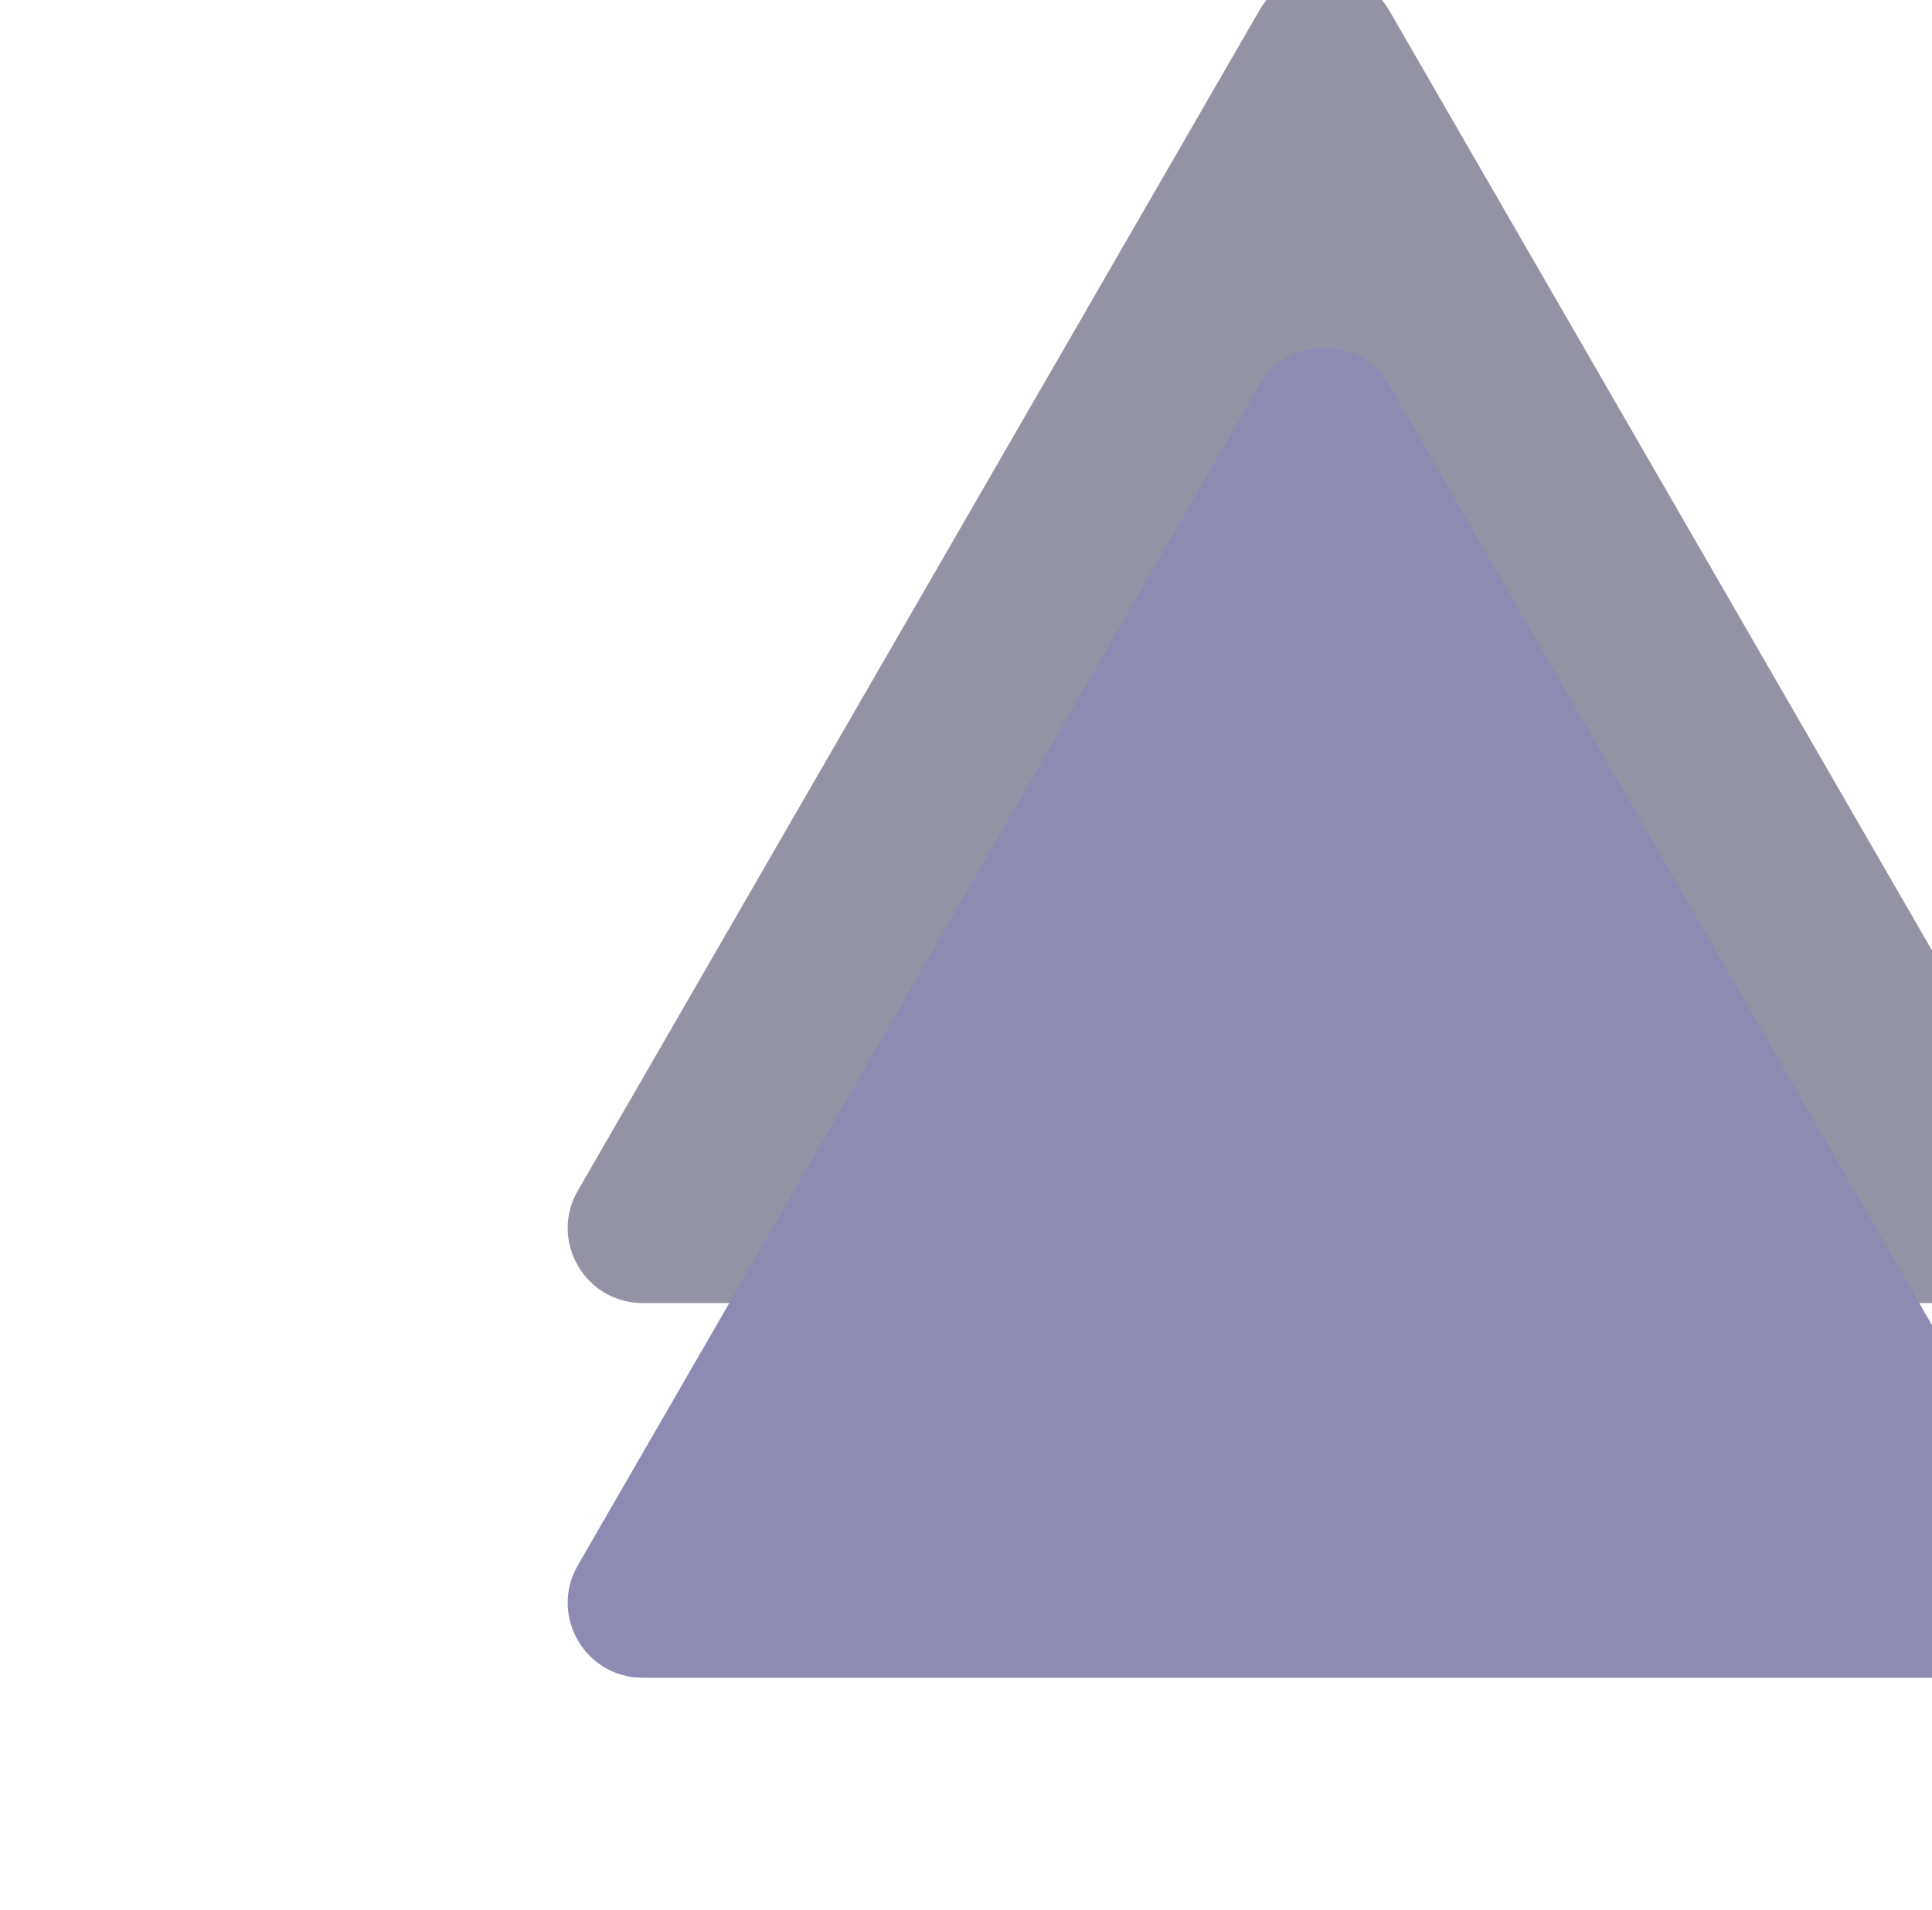 <svg width="268" height="265" viewBox="0 0 268 265" fill="none" xmlns="http://www.w3.org/2000/svg">
<g opacity="0.5" clip-path="url(#clip0_2_5621)">
<path d="M174.694 1.443C178.696 -5.488 188.7 -5.488 192.702 1.443L287.244 165.194C291.246 172.125 286.243 180.789 278.24 180.789H89.156C81.153 180.789 76.151 172.125 80.153 165.194L174.694 1.443Z" fill="#272848"/>
<g filter="url(#filter0_d_2_5621)">
<path d="M174.694 105.412C178.696 98.481 188.7 98.481 192.702 105.412L287.244 269.163C291.246 276.094 286.243 284.758 278.24 284.758H89.156C81.153 284.758 76.151 276.094 80.153 269.163L174.694 105.412Z" fill="#1C166A"/>
</g>
</g>
<defs>
<filter id="filter0_d_2_5621" x="26.76" y="-3.755" width="313.877" height="288.514" filterUnits="userSpaceOnUse" color-interpolation-filters="sRGB">
<feFlood flood-opacity="0" result="BackgroundImageFix"/>
<feColorMatrix in="SourceAlpha" type="matrix" values="0 0 0 0 0 0 0 0 0 0 0 0 0 0 0 0 0 0 127 0" result="hardAlpha"/>
<feOffset dy="-51.984"/>
<feGaussianBlur stdDeviation="25.992"/>
<feComposite in2="hardAlpha" operator="out"/>
<feColorMatrix type="matrix" values="0 0 0 0 0 0 0 0 0 0 0 0 0 0 0 0 0 0 0.37 0"/>
<feBlend mode="normal" in2="BackgroundImageFix" result="effect1_dropShadow_2_5621"/>
<feBlend mode="normal" in="SourceGraphic" in2="effect1_dropShadow_2_5621" result="shape"/>
</filter>
<clipPath id="clip0_2_5621">
<rect width="349.975" height="349.975" fill="white" transform="translate(0 -41)"/>
</clipPath>
</defs>
</svg>
